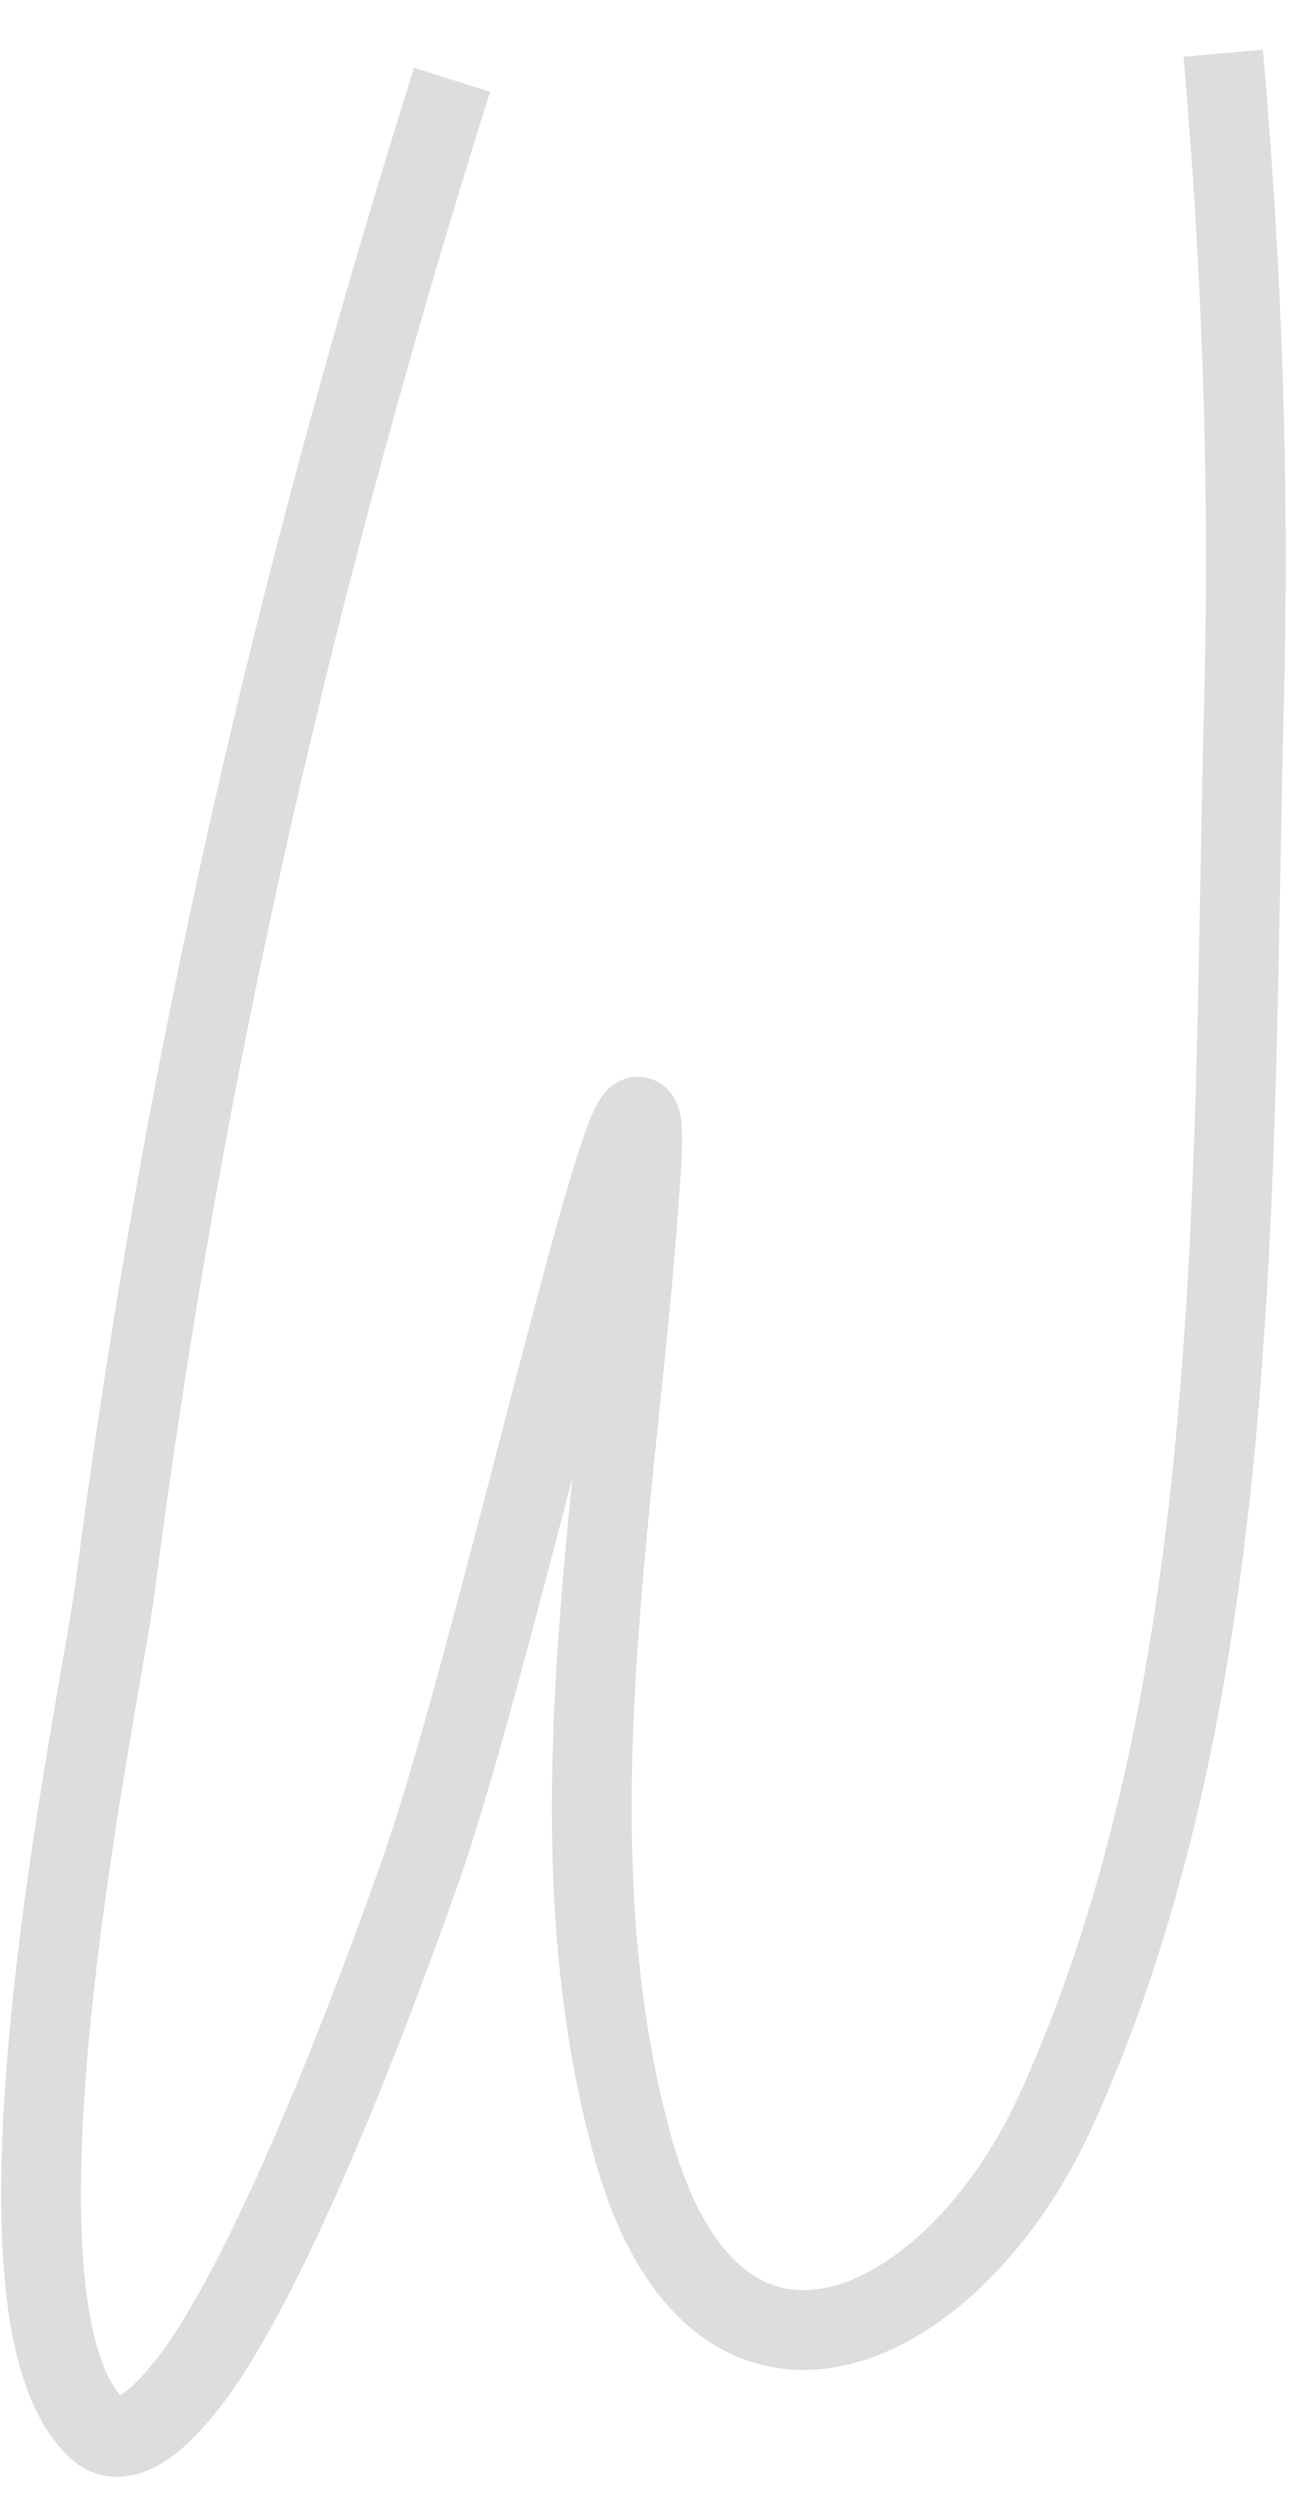 <svg width="49" height="94" xmlns="http://www.w3.org/2000/svg">
<path d="M17 3C11.137 21.611 6.828 40.282 4.333 59.667C3.793 63.867 -1.225 86.849 3.667 91.333C5.016 92.57 7.154 89.67 8.111 88.111C10.998 83.41 14.07 75.265 15.778 70.444C18.876 61.7 24.677 34.629 24.111 43.889C23.379 55.876 20.526 68.79 23.778 80.667C26.909 92.104 35.849 87.776 39.667 79.444C46.937 63.578 46.333 43.575 46.778 26.556C46.996 18.21 46.715 10.223 46 2"
fill="none" stroke="#DDDDDD" stroke-width="3"/>
</svg>

